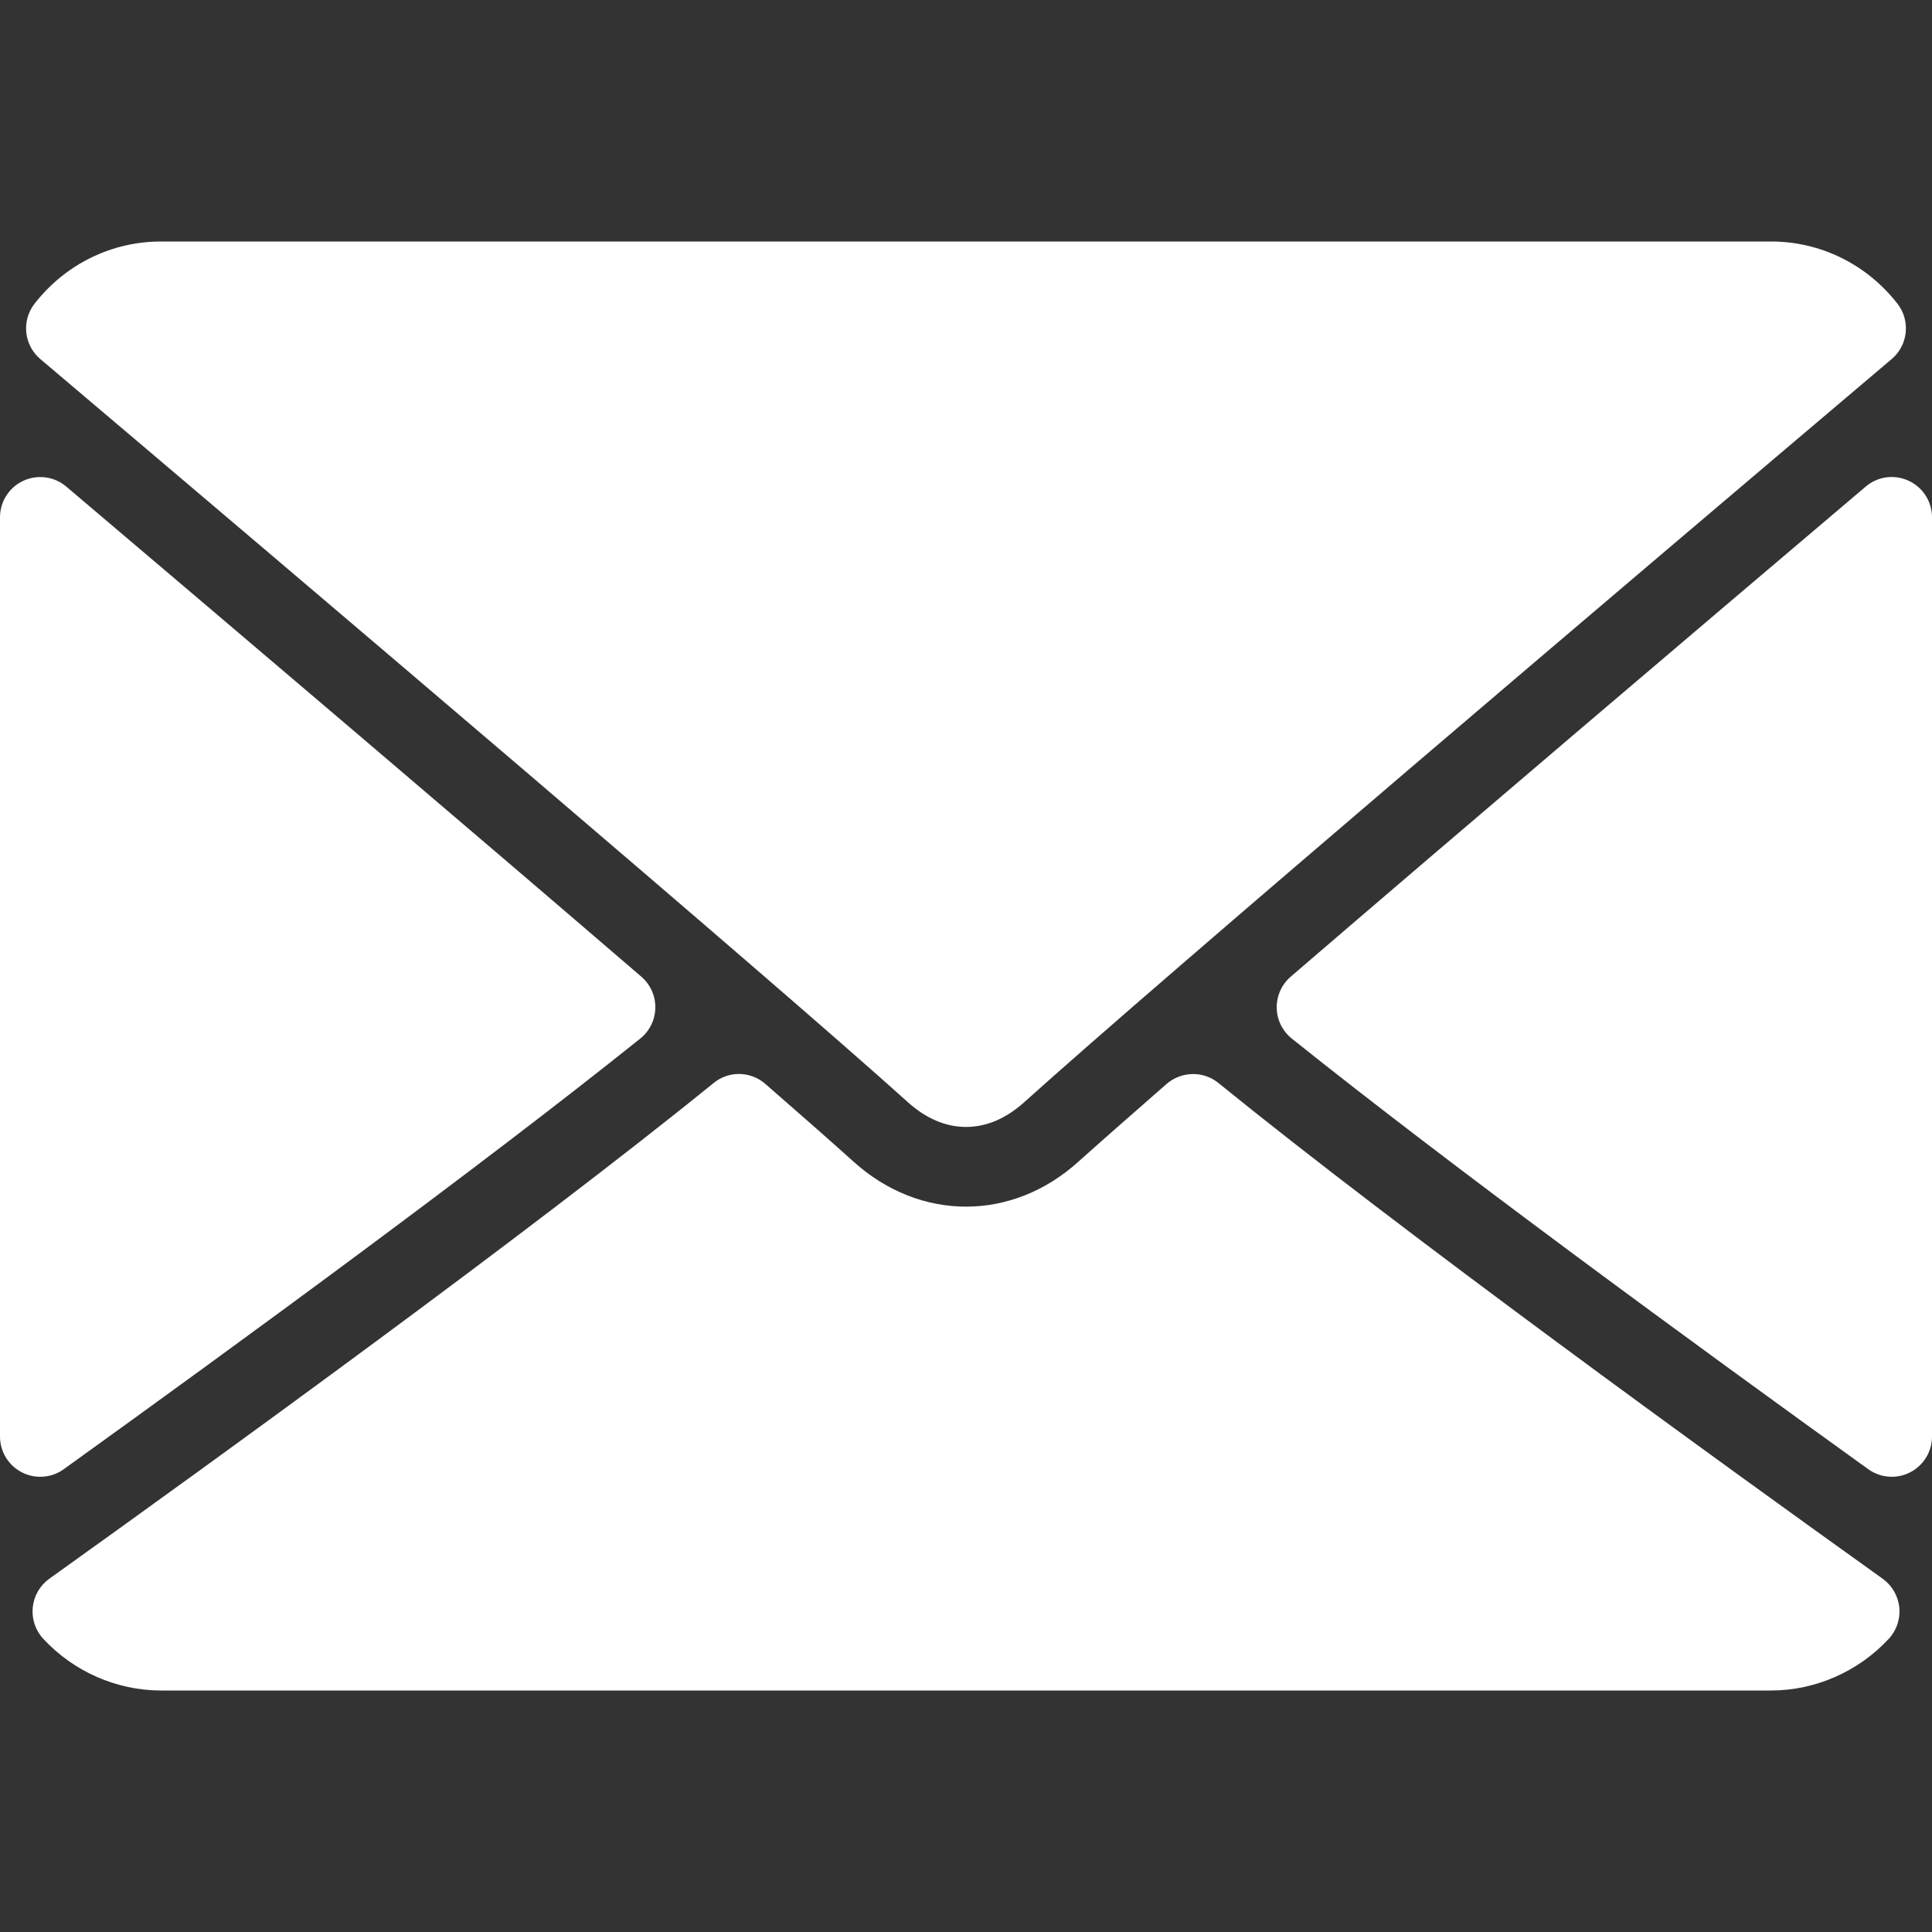 <svg width="40" height="40" viewBox="0 0 40 40" fill="none" xmlns="http://www.w3.org/2000/svg">
<rect x="0" y="0" width="40" height="40" fill="#333333" stroke="none"/>
<g clip-path="url(#clip0)">
<path d="M0.835 7.434C6.325 12.083 15.958 20.263 18.789 22.813C19.169 23.157 19.577 23.332 20 23.332C20.422 23.332 20.829 23.159 21.209 22.817C24.042 20.264 33.675 12.083 39.165 7.434C39.507 7.145 39.559 6.637 39.282 6.284C38.643 5.468 37.689 5 36.667 5H3.333C2.311 5 1.357 5.468 0.718 6.284C0.441 6.637 0.493 7.145 0.835 7.434Z" fill="white"/>
<path d="M39.517 9.954C39.221 9.816 38.874 9.864 38.628 10.074C35.033 13.122 30.296 17.148 26.723 20.221C26.535 20.383 26.429 20.619 26.433 20.867C26.437 21.115 26.552 21.348 26.746 21.503C30.065 24.162 35.068 27.819 38.68 30.418C38.824 30.522 38.995 30.575 39.167 30.575C39.297 30.575 39.427 30.545 39.547 30.483C39.825 30.341 40 30.054 40 29.742V10.71C40 10.385 39.811 10.089 39.517 9.954Z" fill="white"/>
<path d="M1.32 30.418C4.933 27.819 9.937 24.162 13.255 21.503C13.449 21.348 13.564 21.115 13.568 20.867C13.572 20.619 13.466 20.383 13.278 20.221C9.705 17.148 4.967 13.122 1.372 10.074C1.125 9.864 0.776 9.818 0.483 9.954C0.189 10.089 0 10.385 0 10.71V29.742C0 30.055 0.175 30.341 0.453 30.483C0.573 30.545 0.703 30.575 0.833 30.575C1.005 30.575 1.176 30.523 1.32 30.418Z" fill="white"/>
<path d="M38.979 32.686C35.49 30.19 29.063 25.536 25.227 22.423C24.915 22.168 24.462 22.176 24.154 22.441C23.402 23.098 22.772 23.652 22.325 24.053C20.953 25.292 19.049 25.292 17.673 24.052C17.228 23.651 16.598 23.096 15.845 22.441C15.54 22.174 15.087 22.166 14.774 22.423C10.95 25.526 4.516 30.185 1.022 32.685C0.827 32.825 0.702 33.041 0.678 33.279C0.654 33.518 0.733 33.755 0.897 33.931C1.527 34.61 2.416 35 3.333 35H36.667C37.584 35 38.472 34.61 39.104 33.931C39.267 33.756 39.347 33.519 39.323 33.28C39.298 33.042 39.173 32.826 38.979 32.686Z" fill="white"/>
</g>
<defs>
<clipPath id="clip0">
<rect width="40" height="40" fill="white"/>
</clipPath>
</defs>
</svg>
